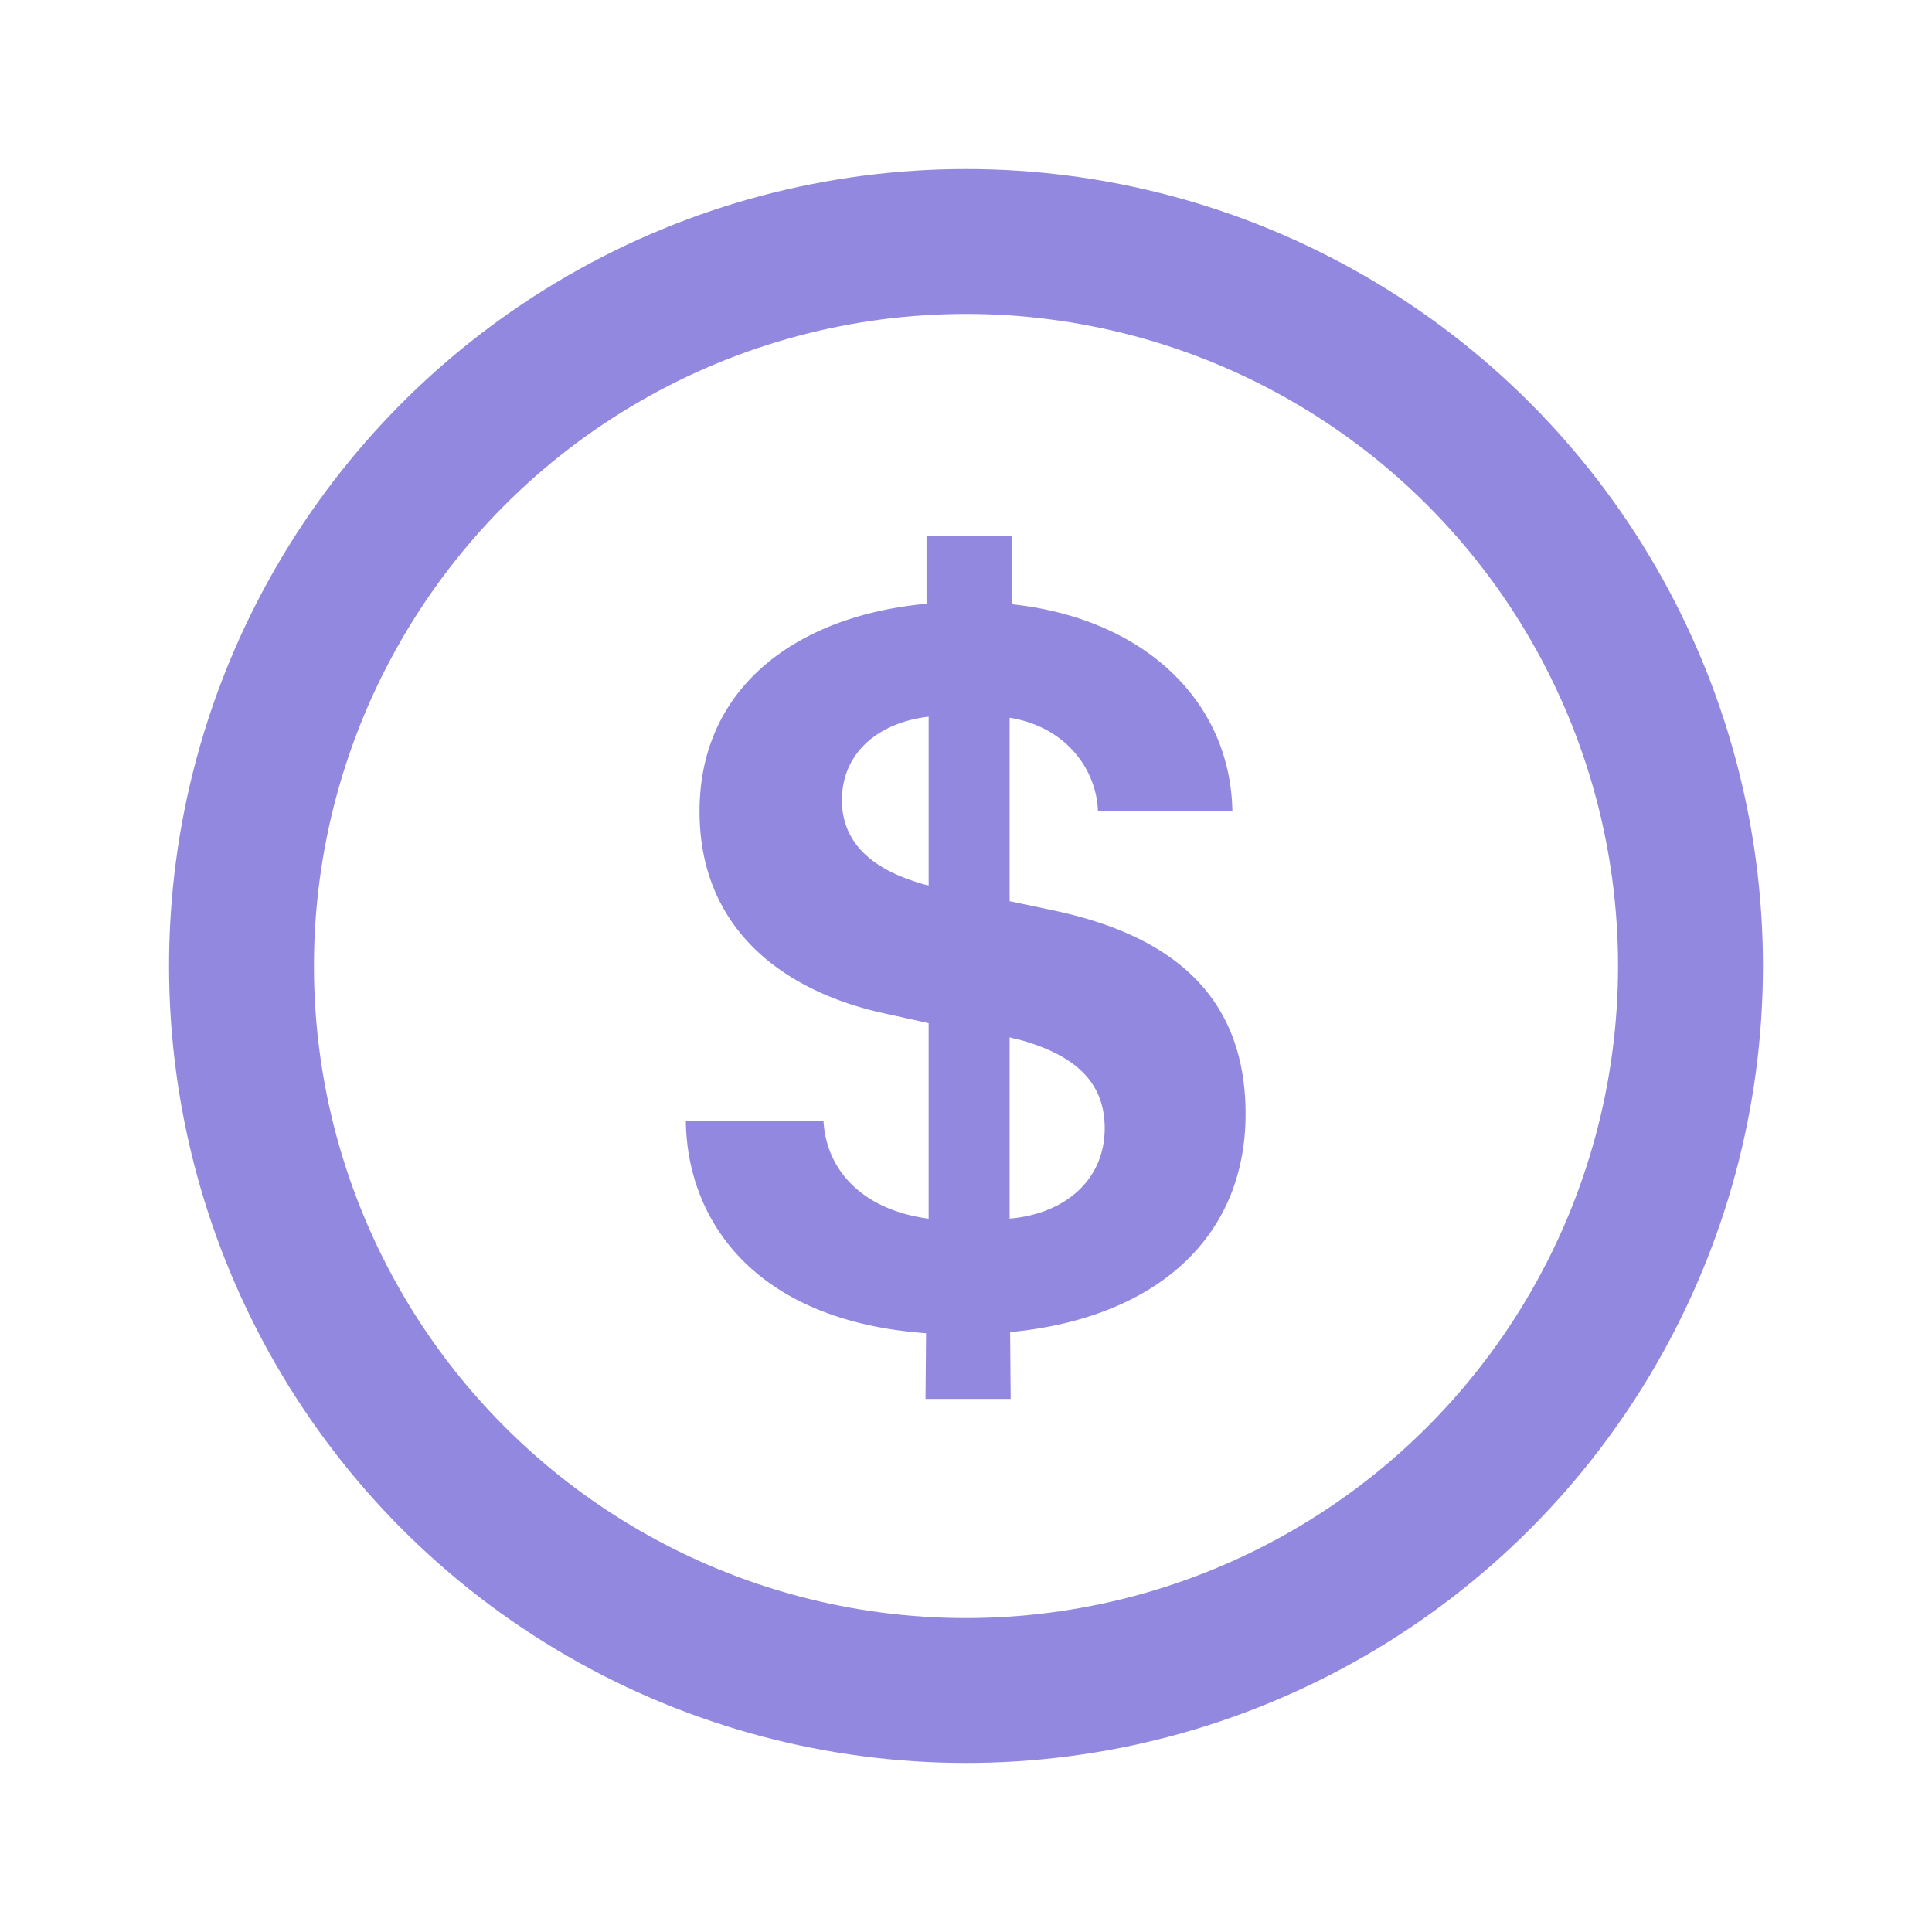 <svg xmlns="http://www.w3.org/2000/svg" width="24" height="24" fill="none"><circle cx="12" cy="12" r="9" stroke="#9288E0" stroke-width="1.8"/><path fill="#9288E0" d="M10.459 9.941c0-.594.457-.966 1.077-1.038V11a1.506 1.506 0 0 1-.183-.053c-.594-.195-.894-.535-.894-1.005Zm3.264 4.074c0 .64-.49 1.064-1.181 1.123v-2.252c.045.013.091.026.13.032.731.203 1.051.562 1.051 1.097Zm-1.168 3.362-.007-.829c1.789-.17 2.925-1.155 2.925-2.71 0-1.58-1.064-2.245-2.376-2.526l-.555-.117V8.916c.692.111 1.077.633 1.097 1.156h1.67c-.025-1.358-1.09-2.39-2.741-2.566v-.849H11.51V7.5c-1.58.144-2.82 1.012-2.82 2.58 0 1.481 1.07 2.239 2.285 2.506l.561.124v2.429c-.835-.111-1.273-.614-1.306-1.214H8.52c.013 1.207.823 2.48 2.984 2.637l-.007.816h1.058Z"/></svg>